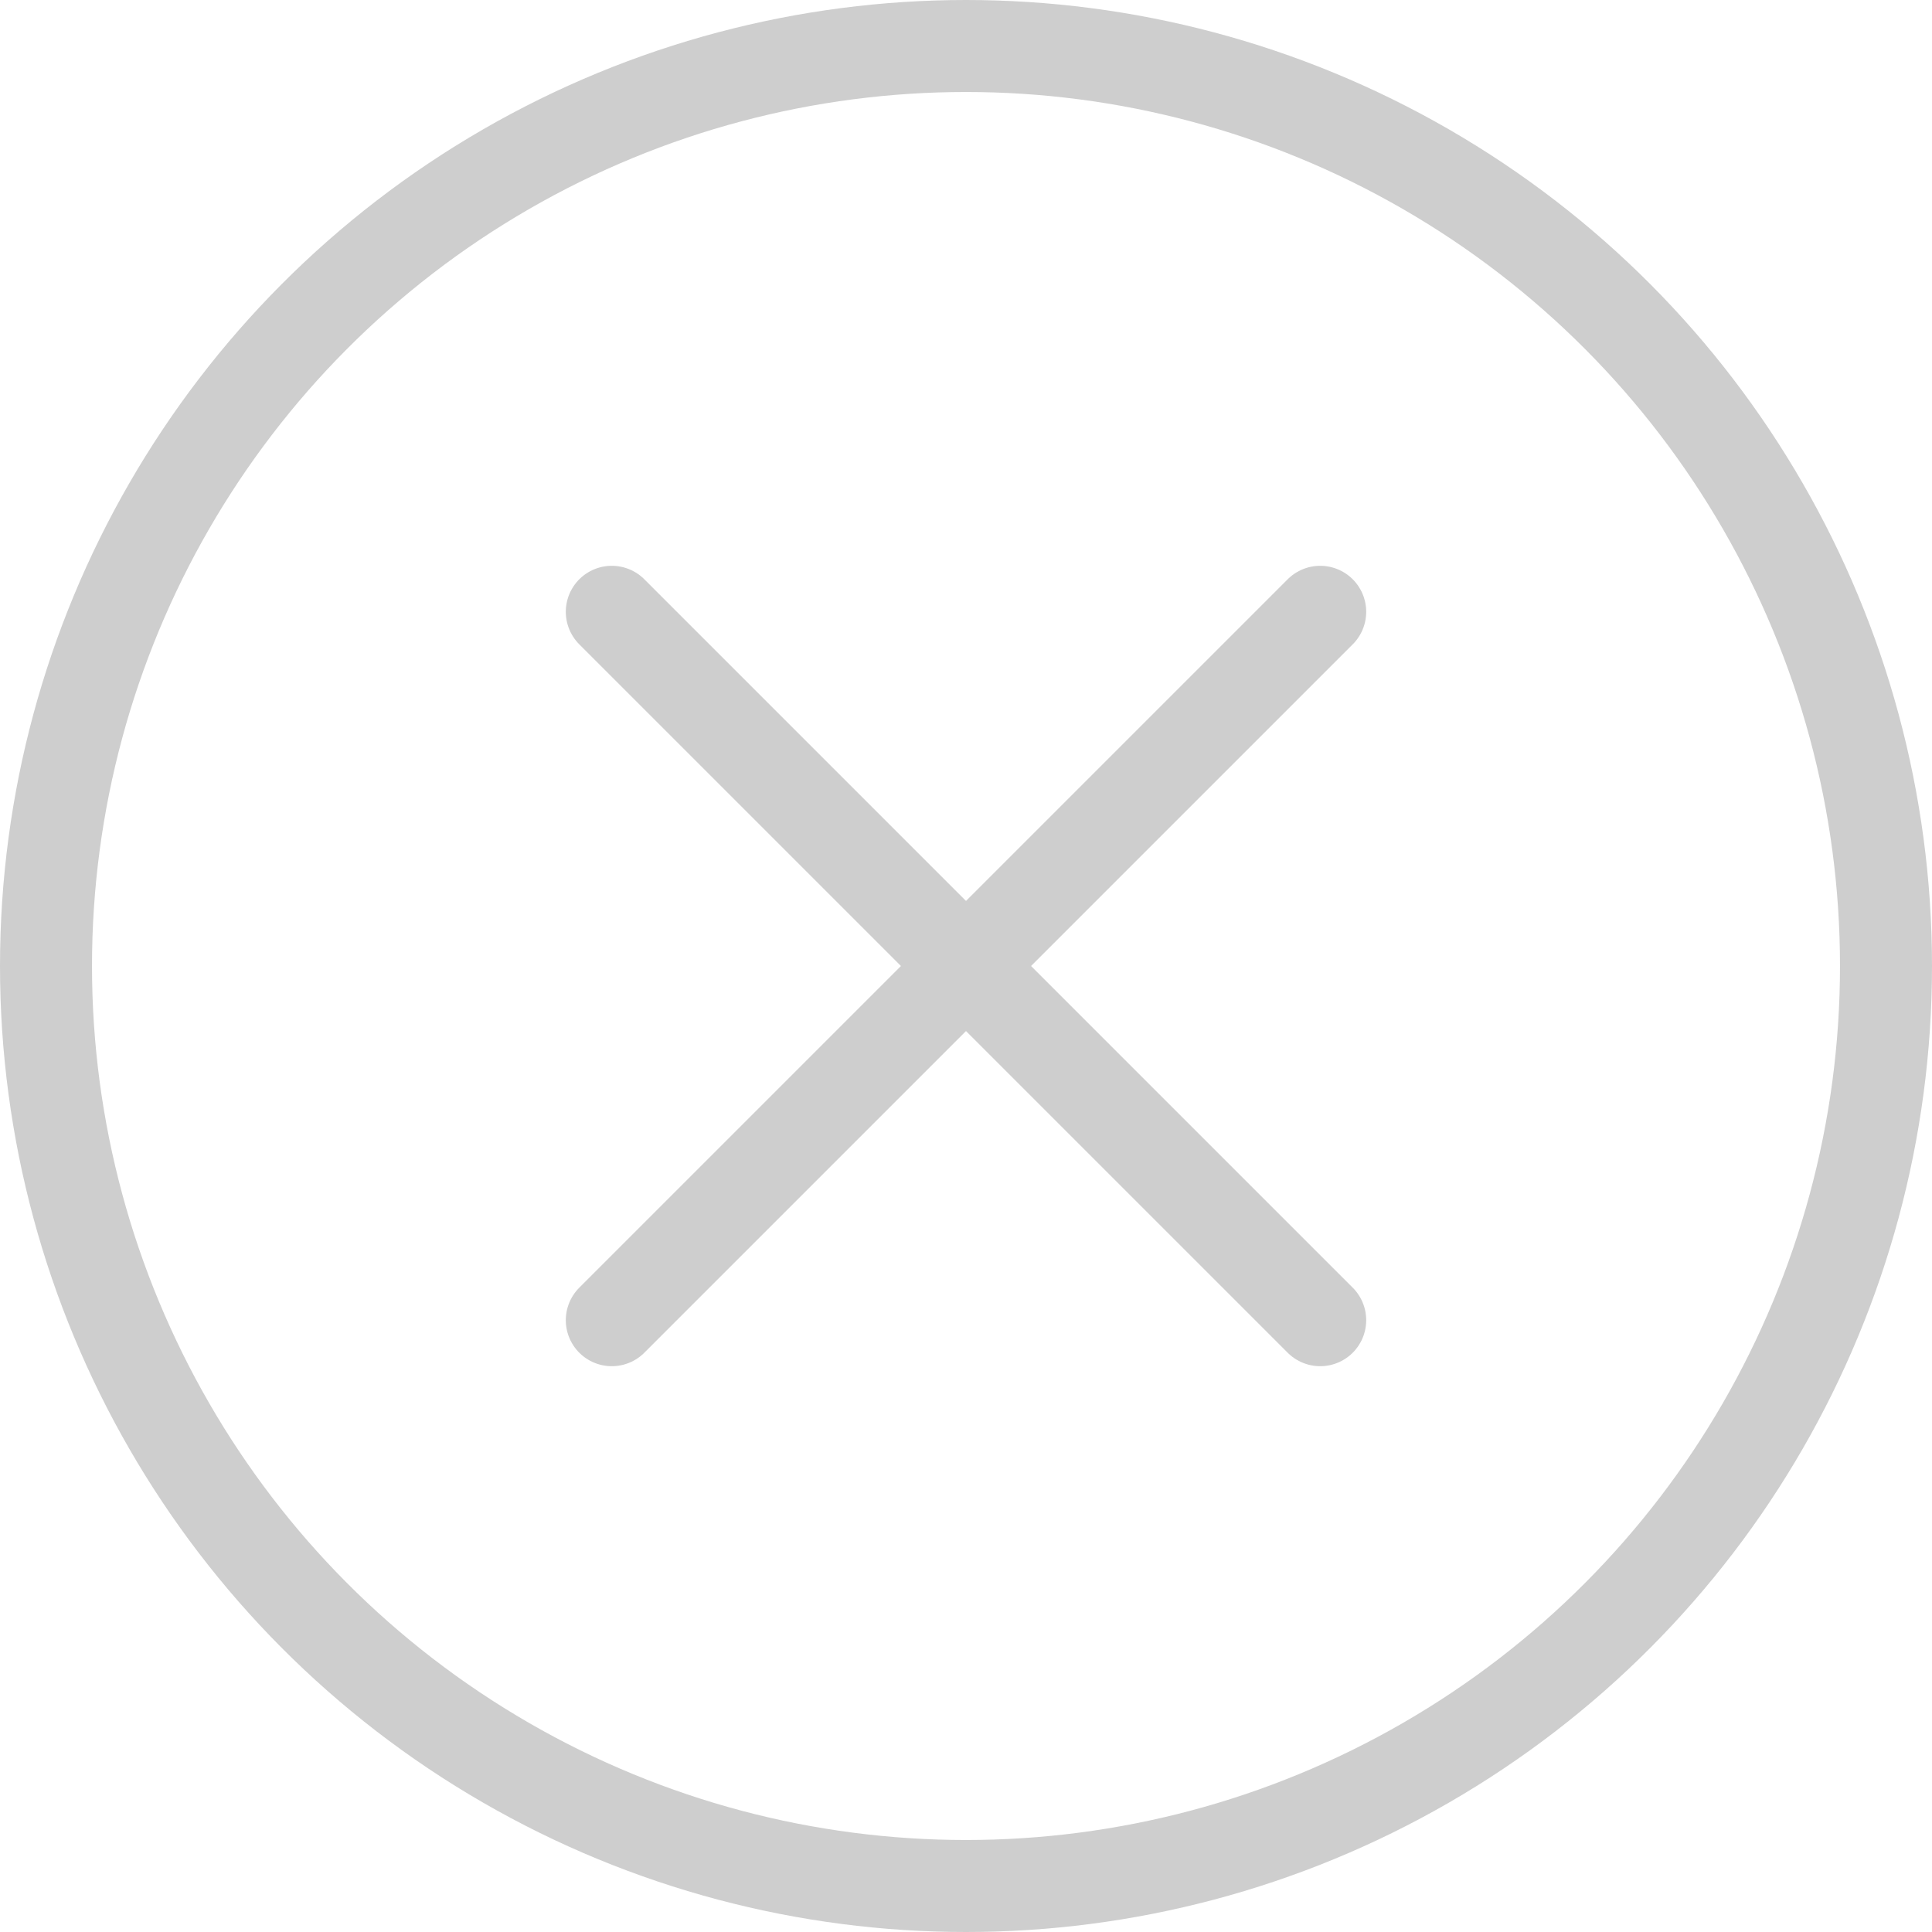 <svg xmlns="http://www.w3.org/2000/svg" viewBox="0 0 21 21"><defs><style>.cls-1,.cls-2,.cls-3{fill:none;}.cls-2,.cls-3{stroke:#cecece;}.cls-3{stroke-linecap:round;}</style></defs><g id="レイヤー_2" data-name="レイヤー 2"><g id="レイヤー_1-2" data-name="レイヤー 1"><g id="グループ_169" data-name="グループ 169"><g id="楕円形_26" data-name="楕円形 26"><circle class="cls-1" cx="10.5" cy="10.5" r="10.5"/><circle class="cls-2" cx="10.5" cy="10.5" r="10"/></g><line id="線_146" data-name="線 146" class="cls-3" x1="6.65" y1="6.65" x2="14.35" y2="14.35"/><line id="線_147" data-name="線 147" class="cls-3" x1="14.35" y1="6.65" x2="6.65" y2="14.35"/></g></g></g></svg>